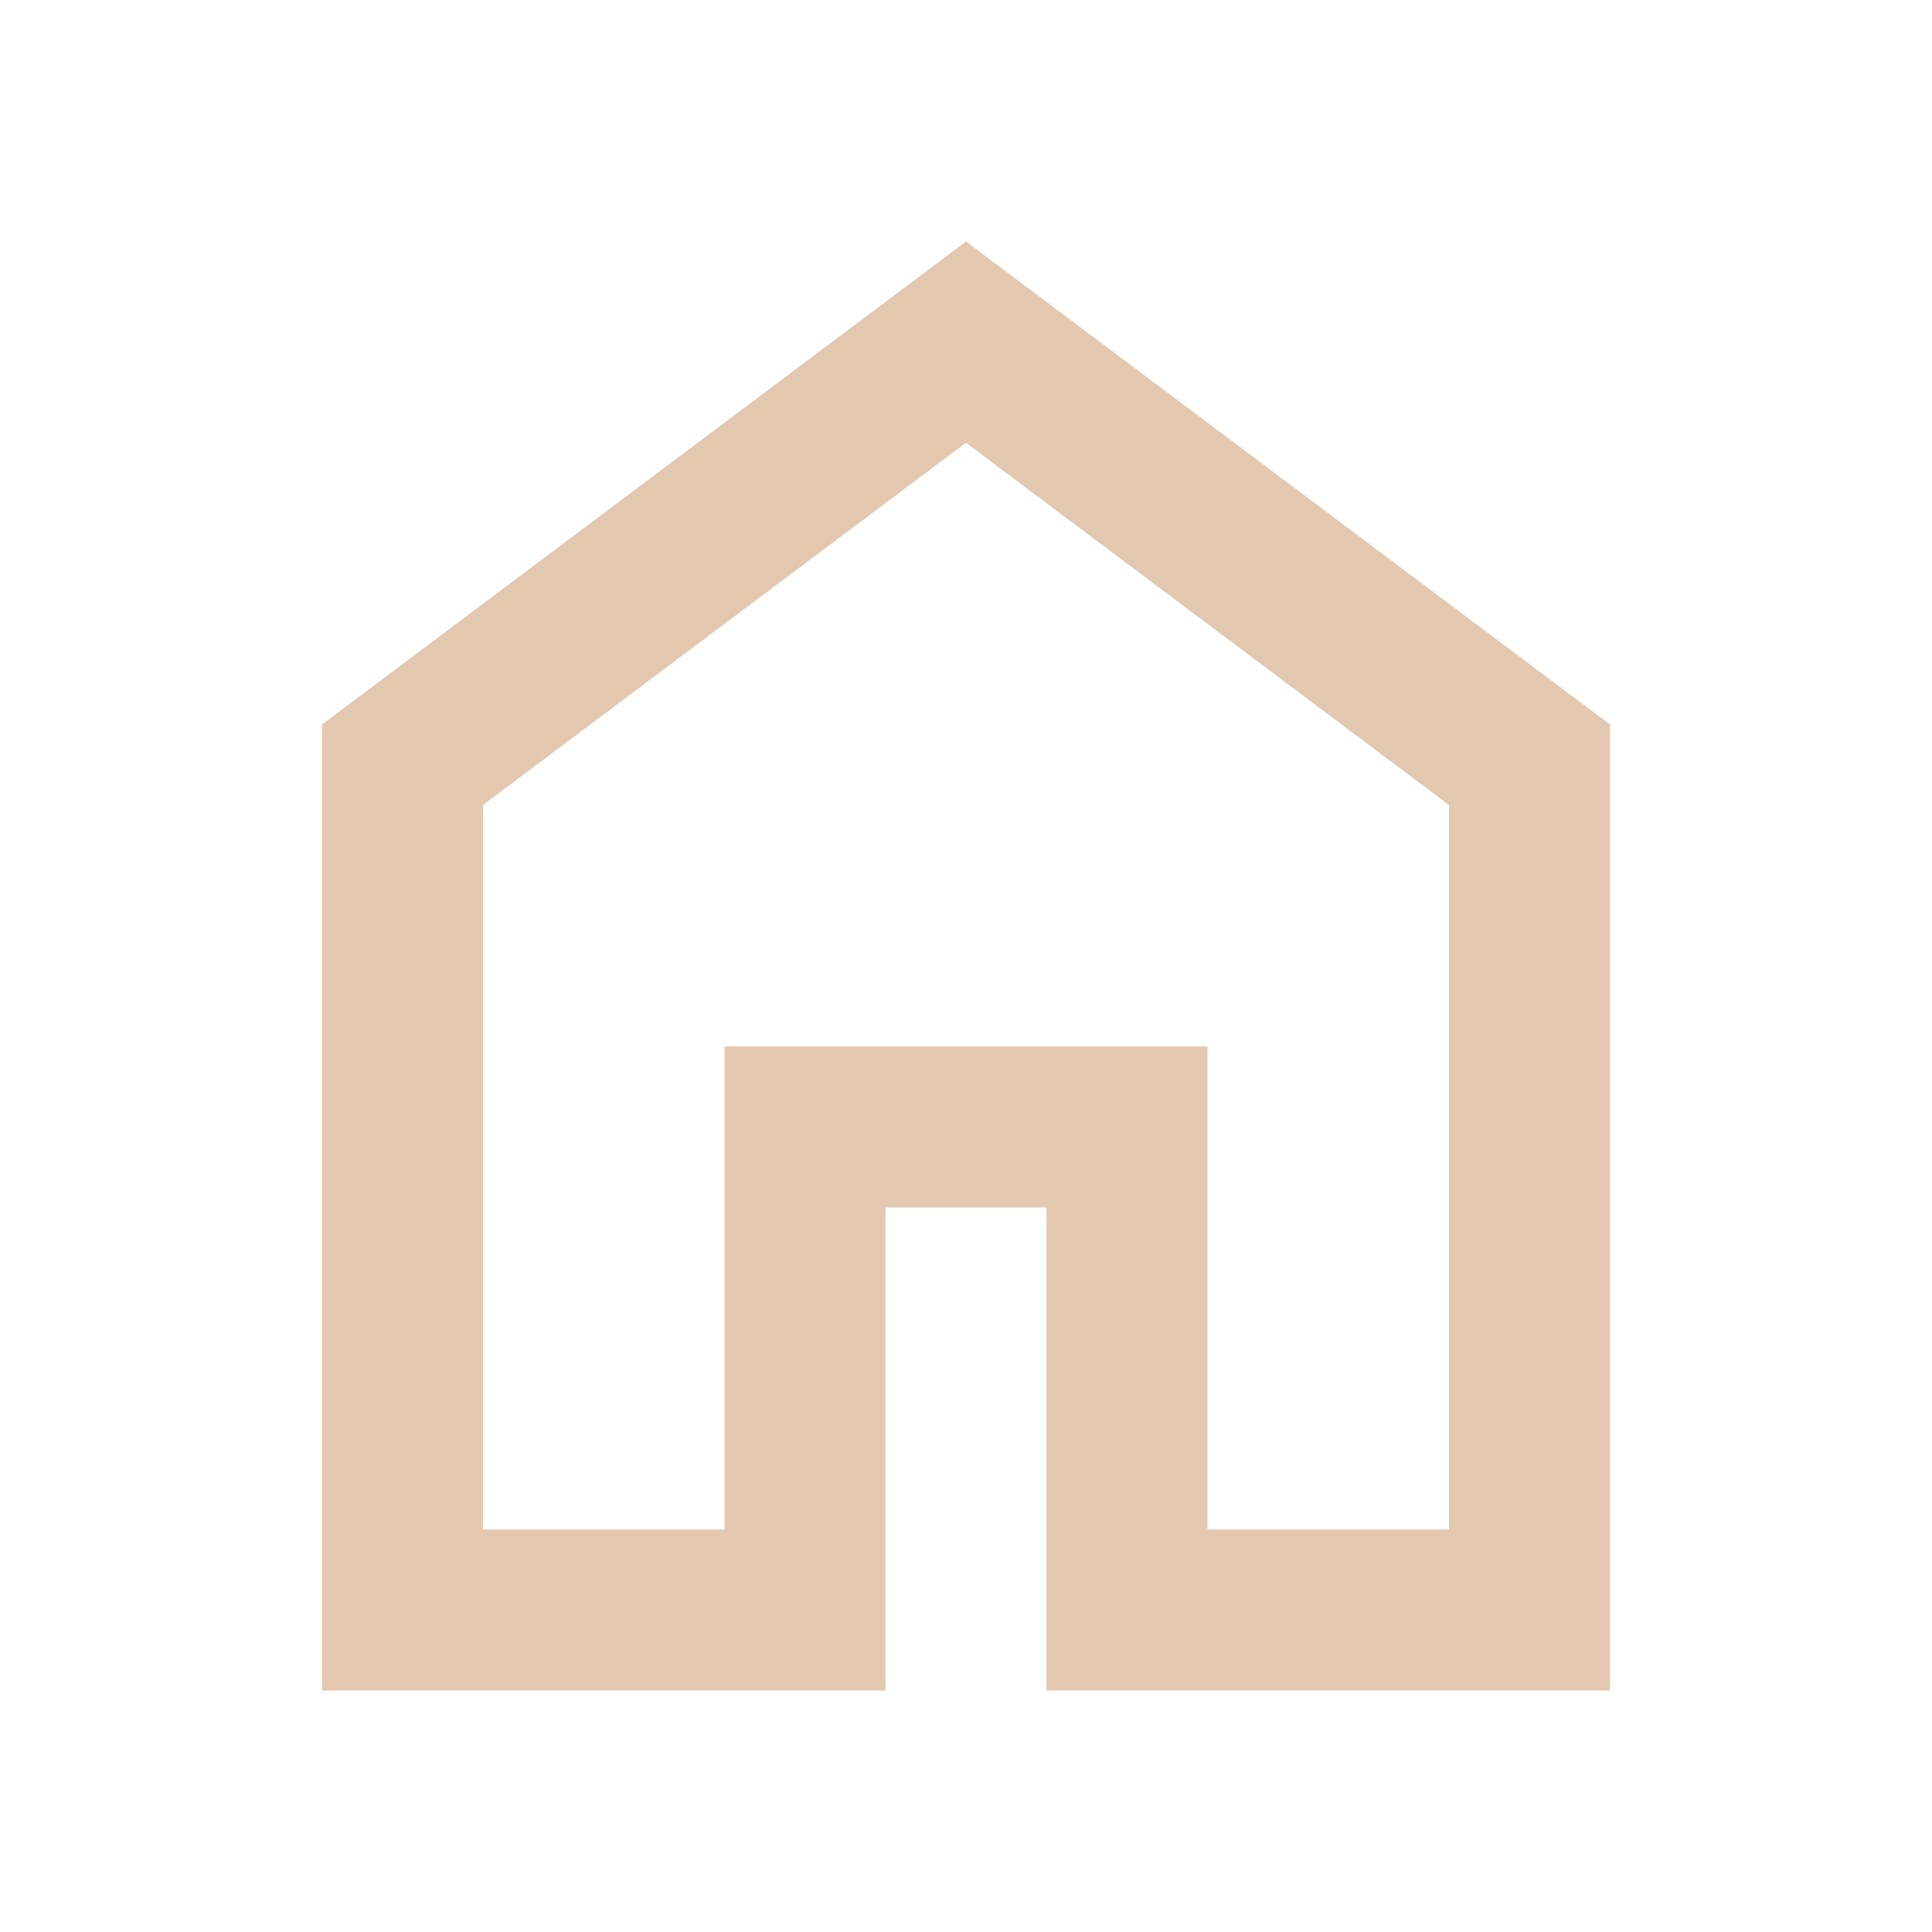 <svg xmlns="http://www.w3.org/2000/svg" height="24px" viewBox="0 -960 960 960" width="24px" fill="#e4c7afc2"><path d="M240-200h120v-240h240v240h120v-360L480-740 240-560v360Zm-80 80v-480l320-240 320 240v480H520v-240h-80v240H160Zm320-350Z"/></svg>